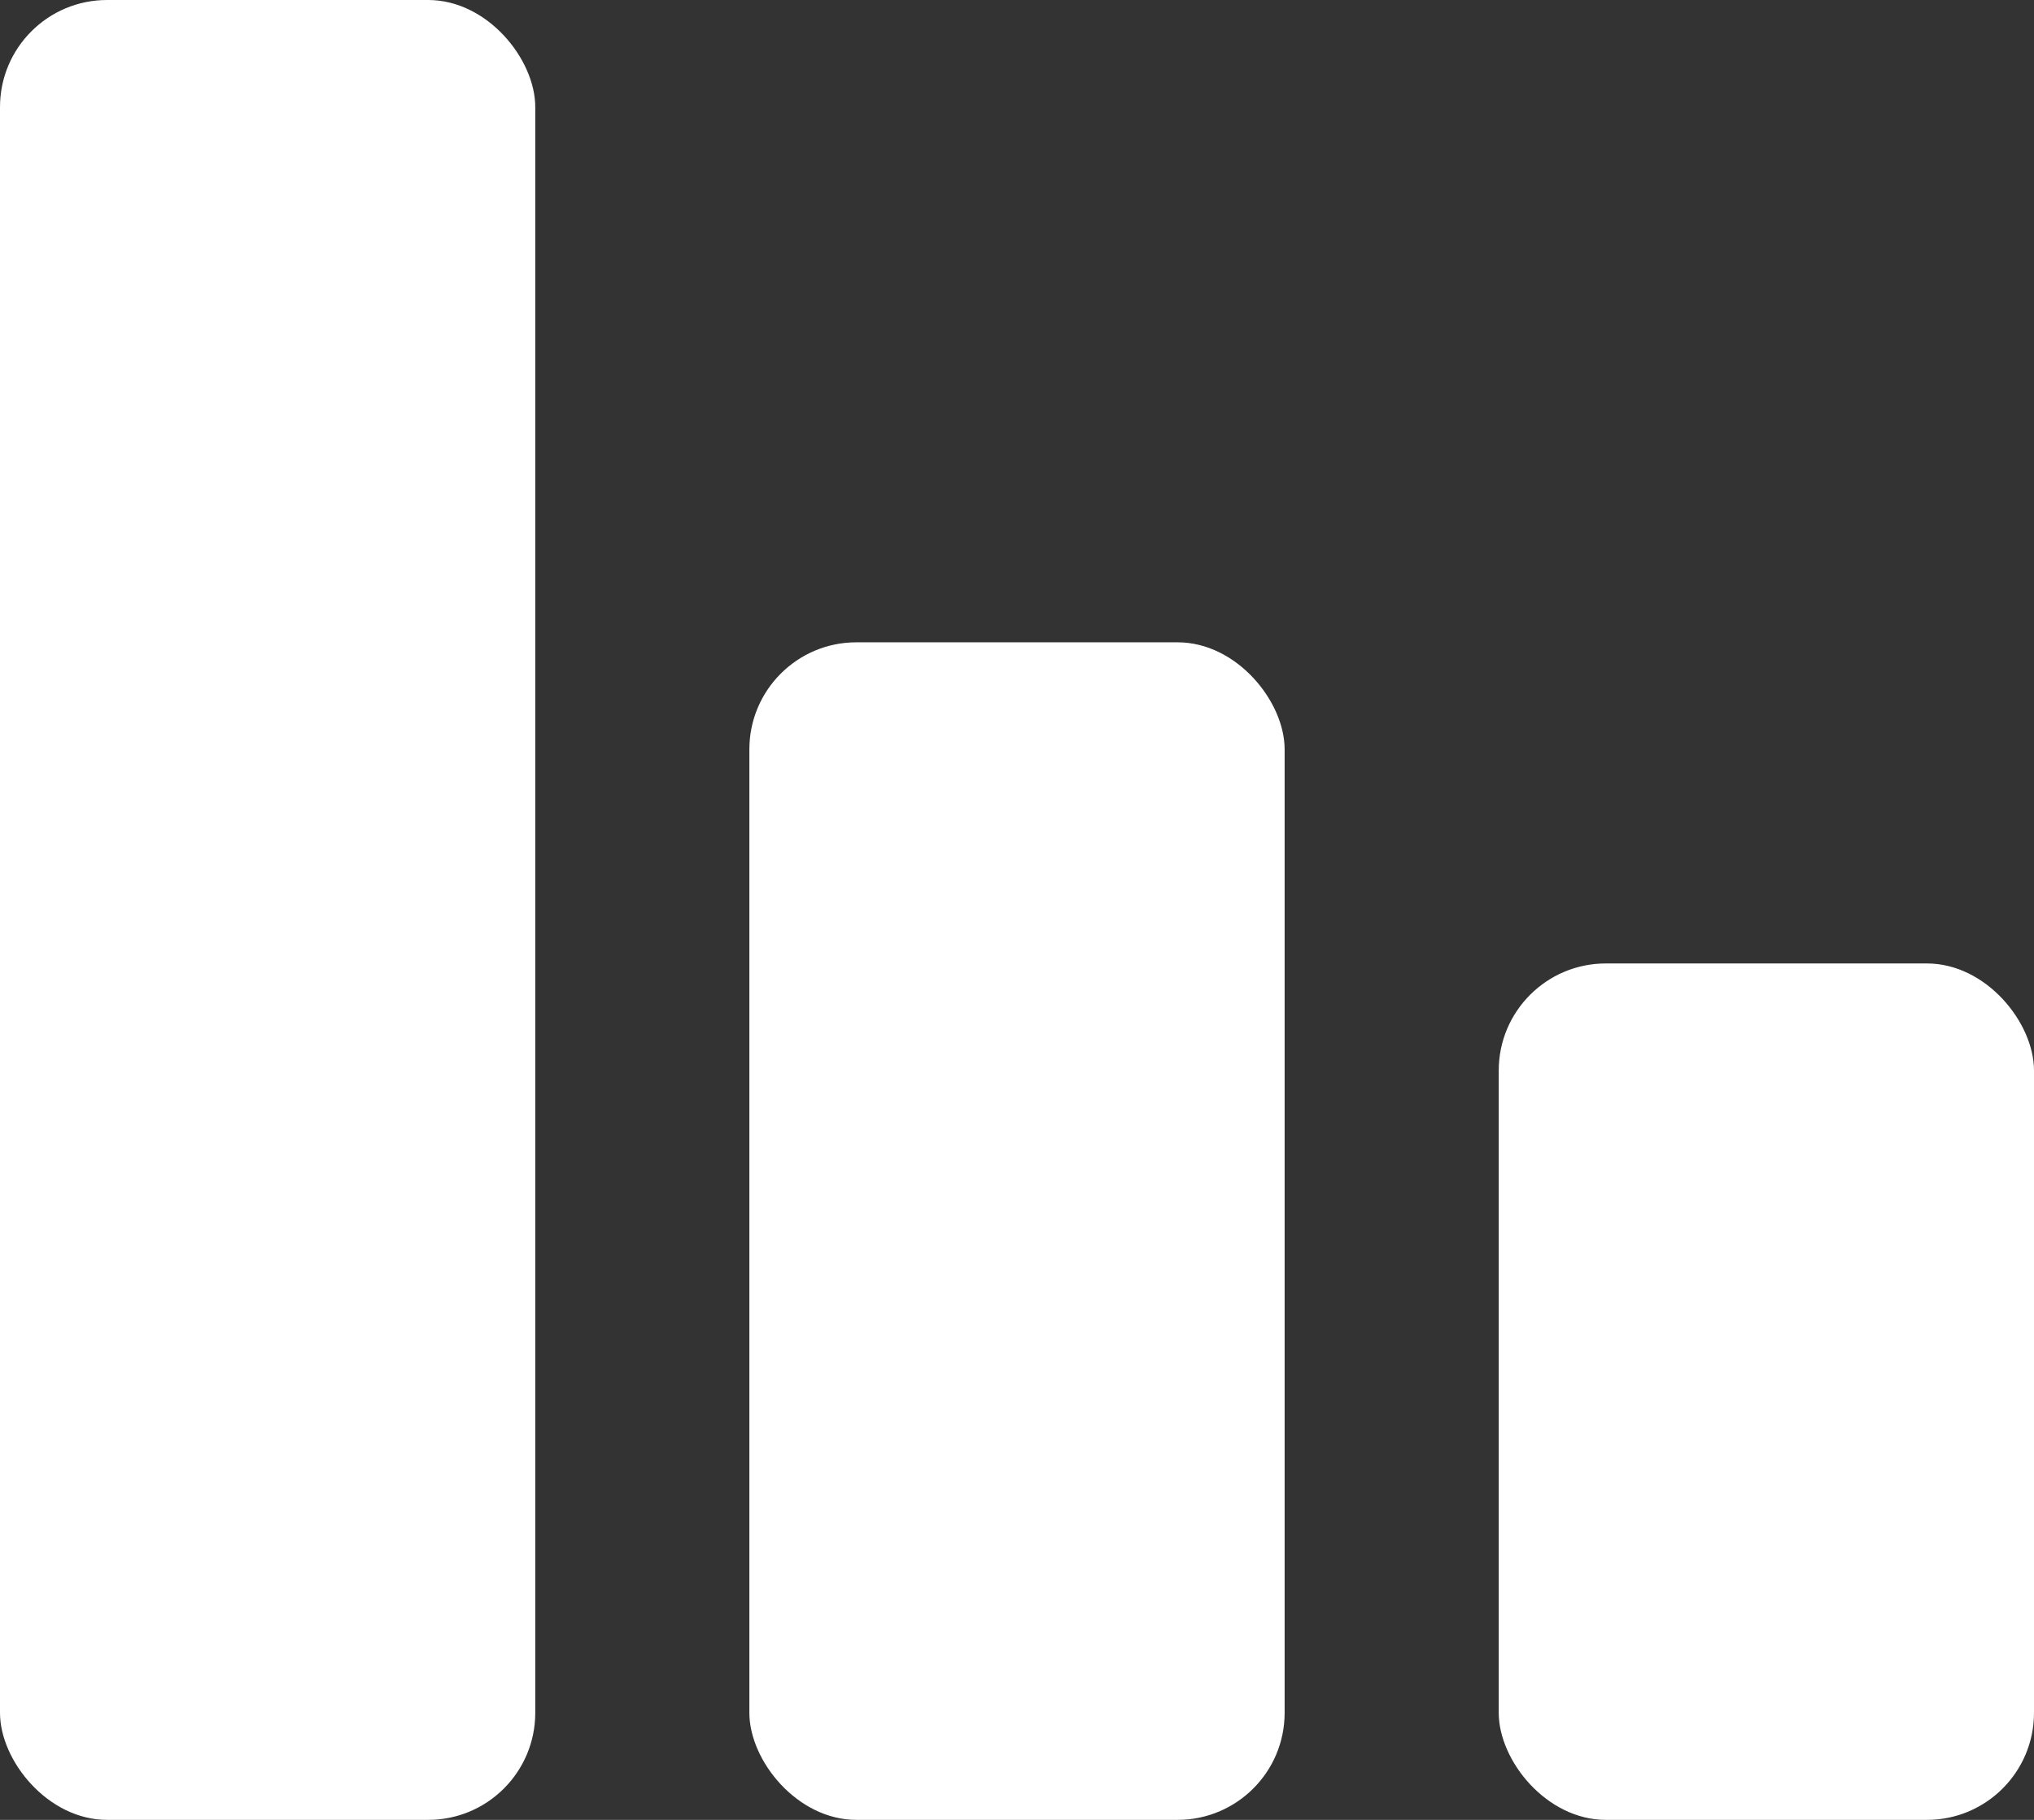 <svg xmlns="http://www.w3.org/2000/svg" width="19" height="17" viewBox="0 0 19 17">
  <rect x="0" y="0" width="19" height="17" fill="#333333" stroke="none"/>
  <defs>
    <style>
      .cls-1 {
        fill: #fff;
      }
    </style>
  </defs>
  <g id="组_2804" data-name="组 2804" transform="translate(-581 -541)">
    <rect id="矩形_1312" data-name="矩形 1312" class="cls-1" width="5" height="17" rx="1" transform="translate(581 541)"/>
    <rect id="矩形_1313" data-name="矩形 1313" class="cls-1" width="5" height="11" rx="1" transform="translate(588 547)"/>
    <rect id="矩形_1314" data-name="矩形 1314" class="cls-1" width="5" height="8" rx="1" transform="translate(595 550)"/>
  </g>
</svg>
